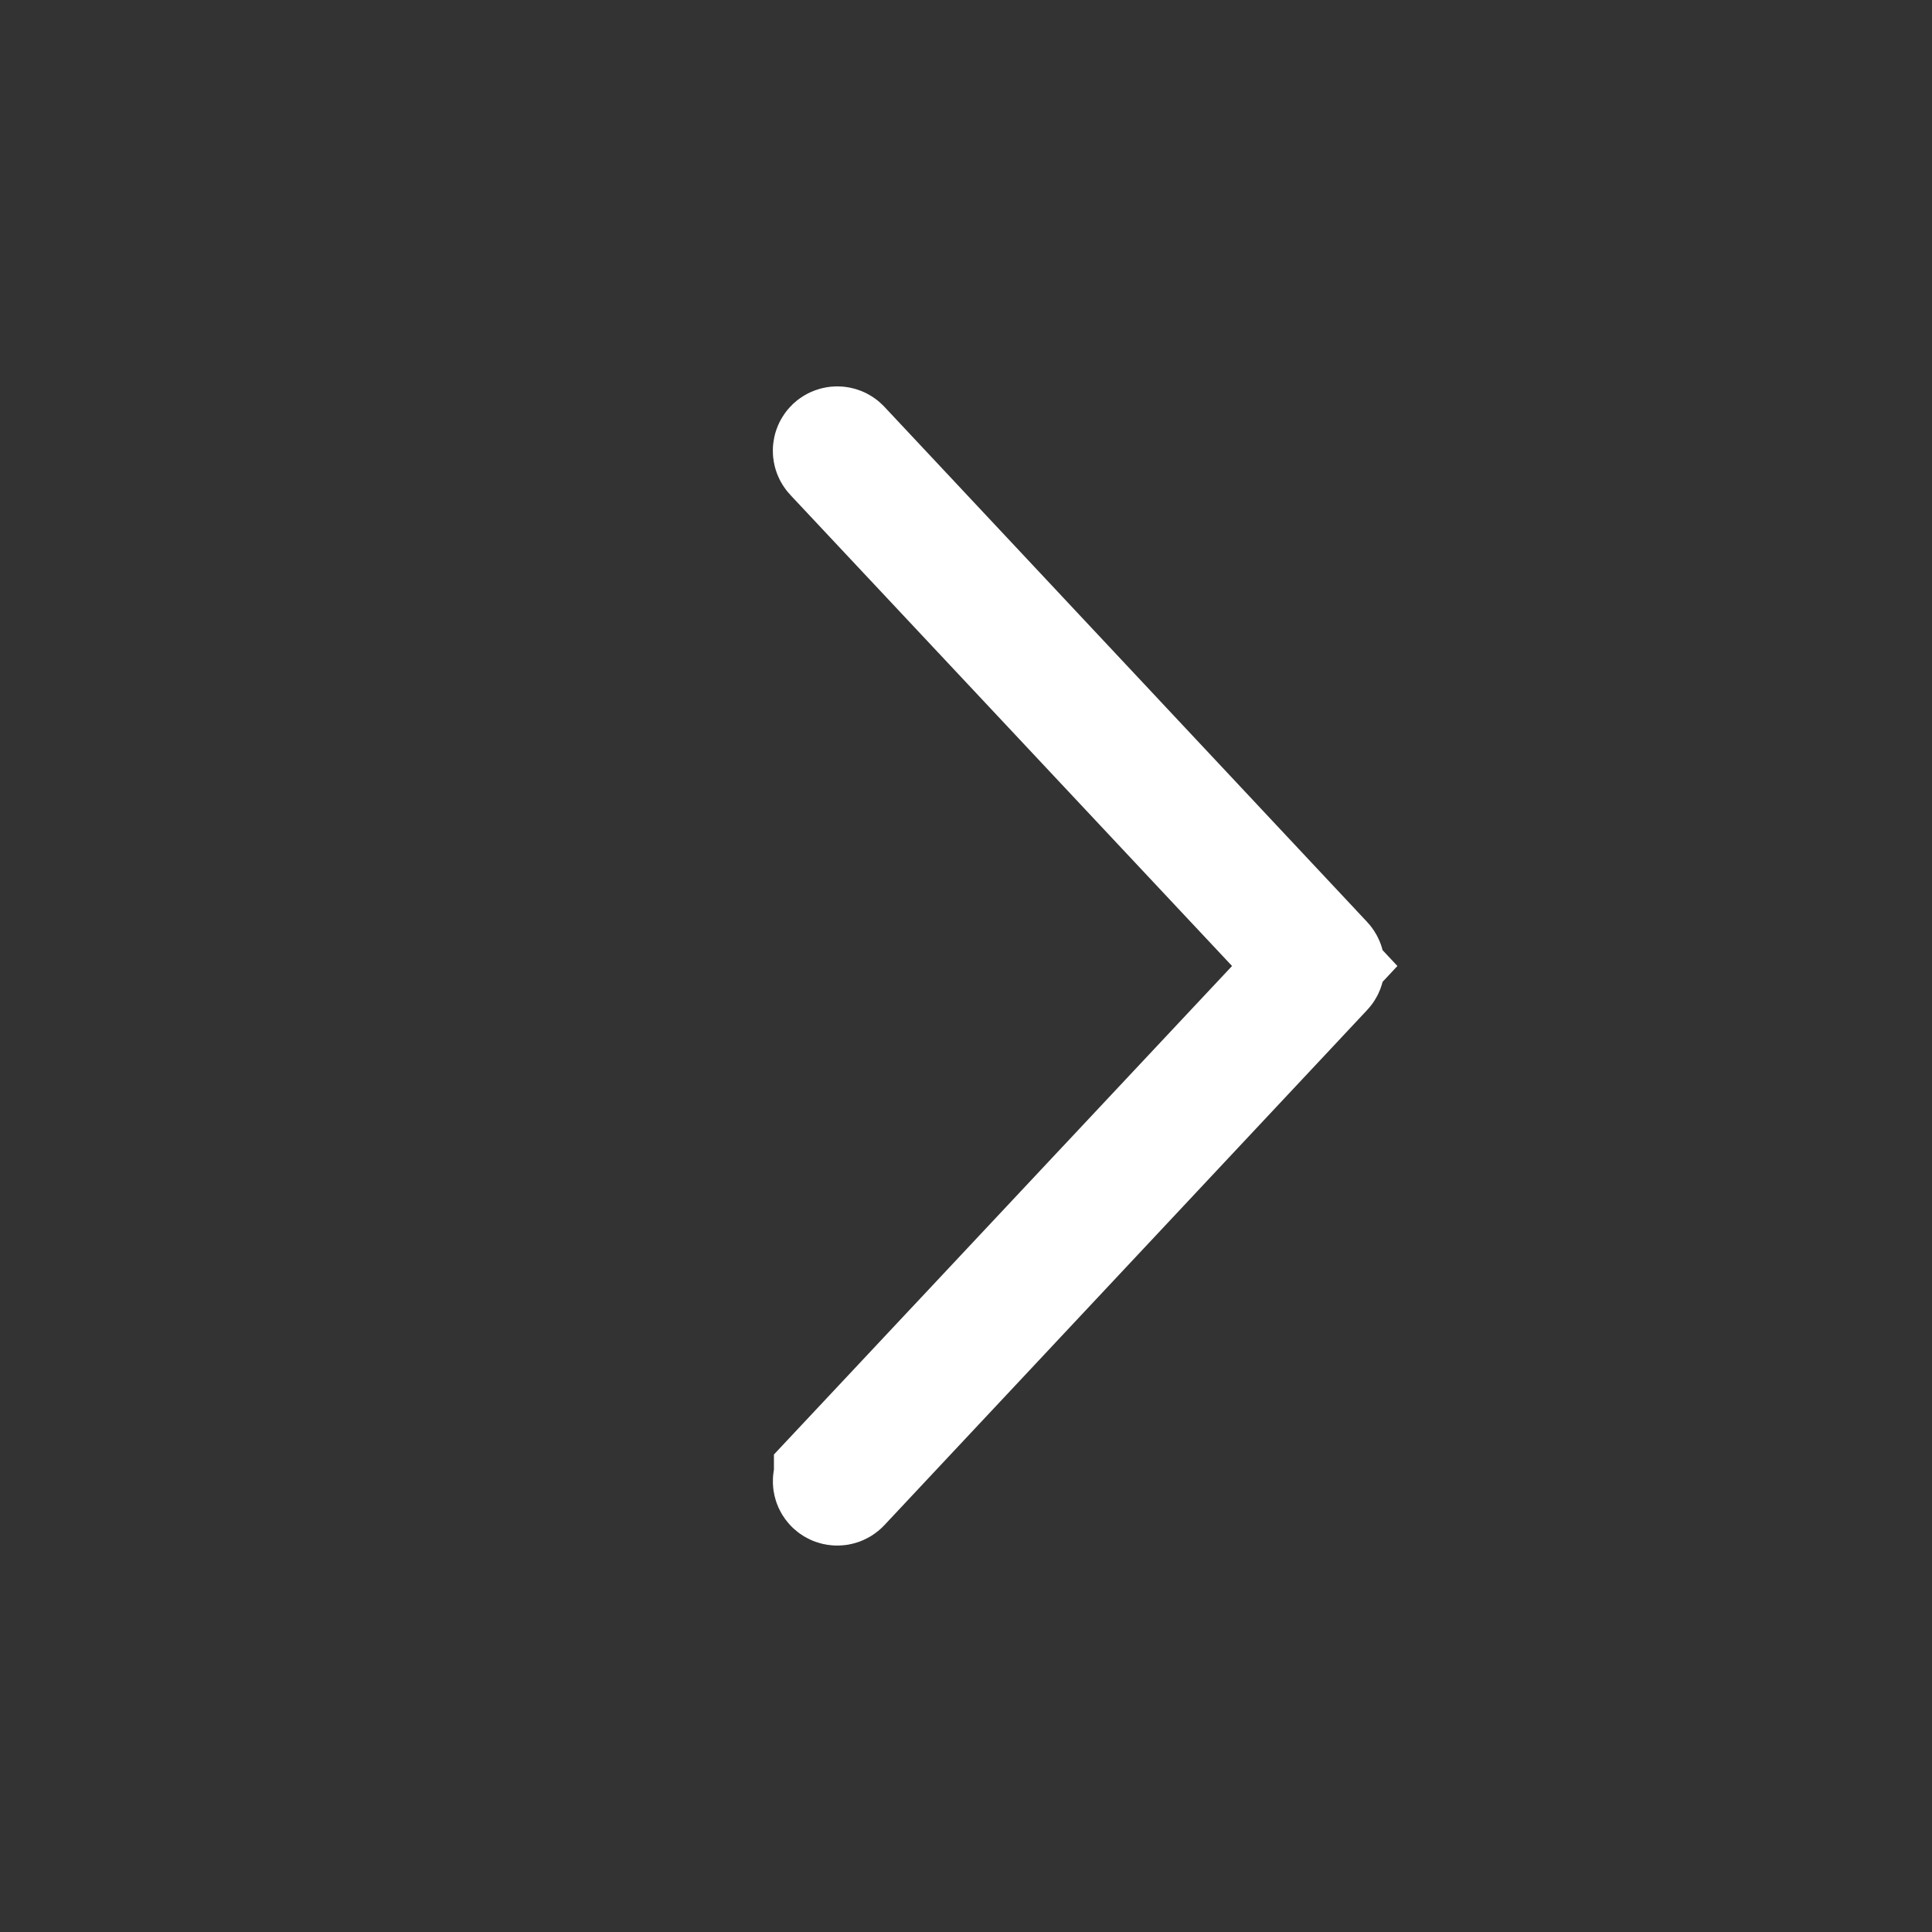 <svg width="24" height="24" viewBox="0 0 24 24" fill="none" xmlns="http://www.w3.org/2000/svg">
<rect x="0" y="0" width="24" height="24" fill="#333333" stroke="none"/>
<path d="M10.366 5.563C10.386 5.545 10.419 5.545 10.438 5.565L16.436 11.966C16.454 11.985 16.455 12.015 16.436 12.034L10.438 18.434C10.419 18.454 10.386 18.455 10.366 18.436C10.346 18.418 10.346 18.386 10.364 18.366V18.365L15.852 12.513L16.332 12L15.852 11.487L10.364 5.634C10.345 5.614 10.346 5.582 10.366 5.563Z" fill="#FFFFFF" stroke="#FFFFFF" stroke-width="1.5"/>
</svg>
